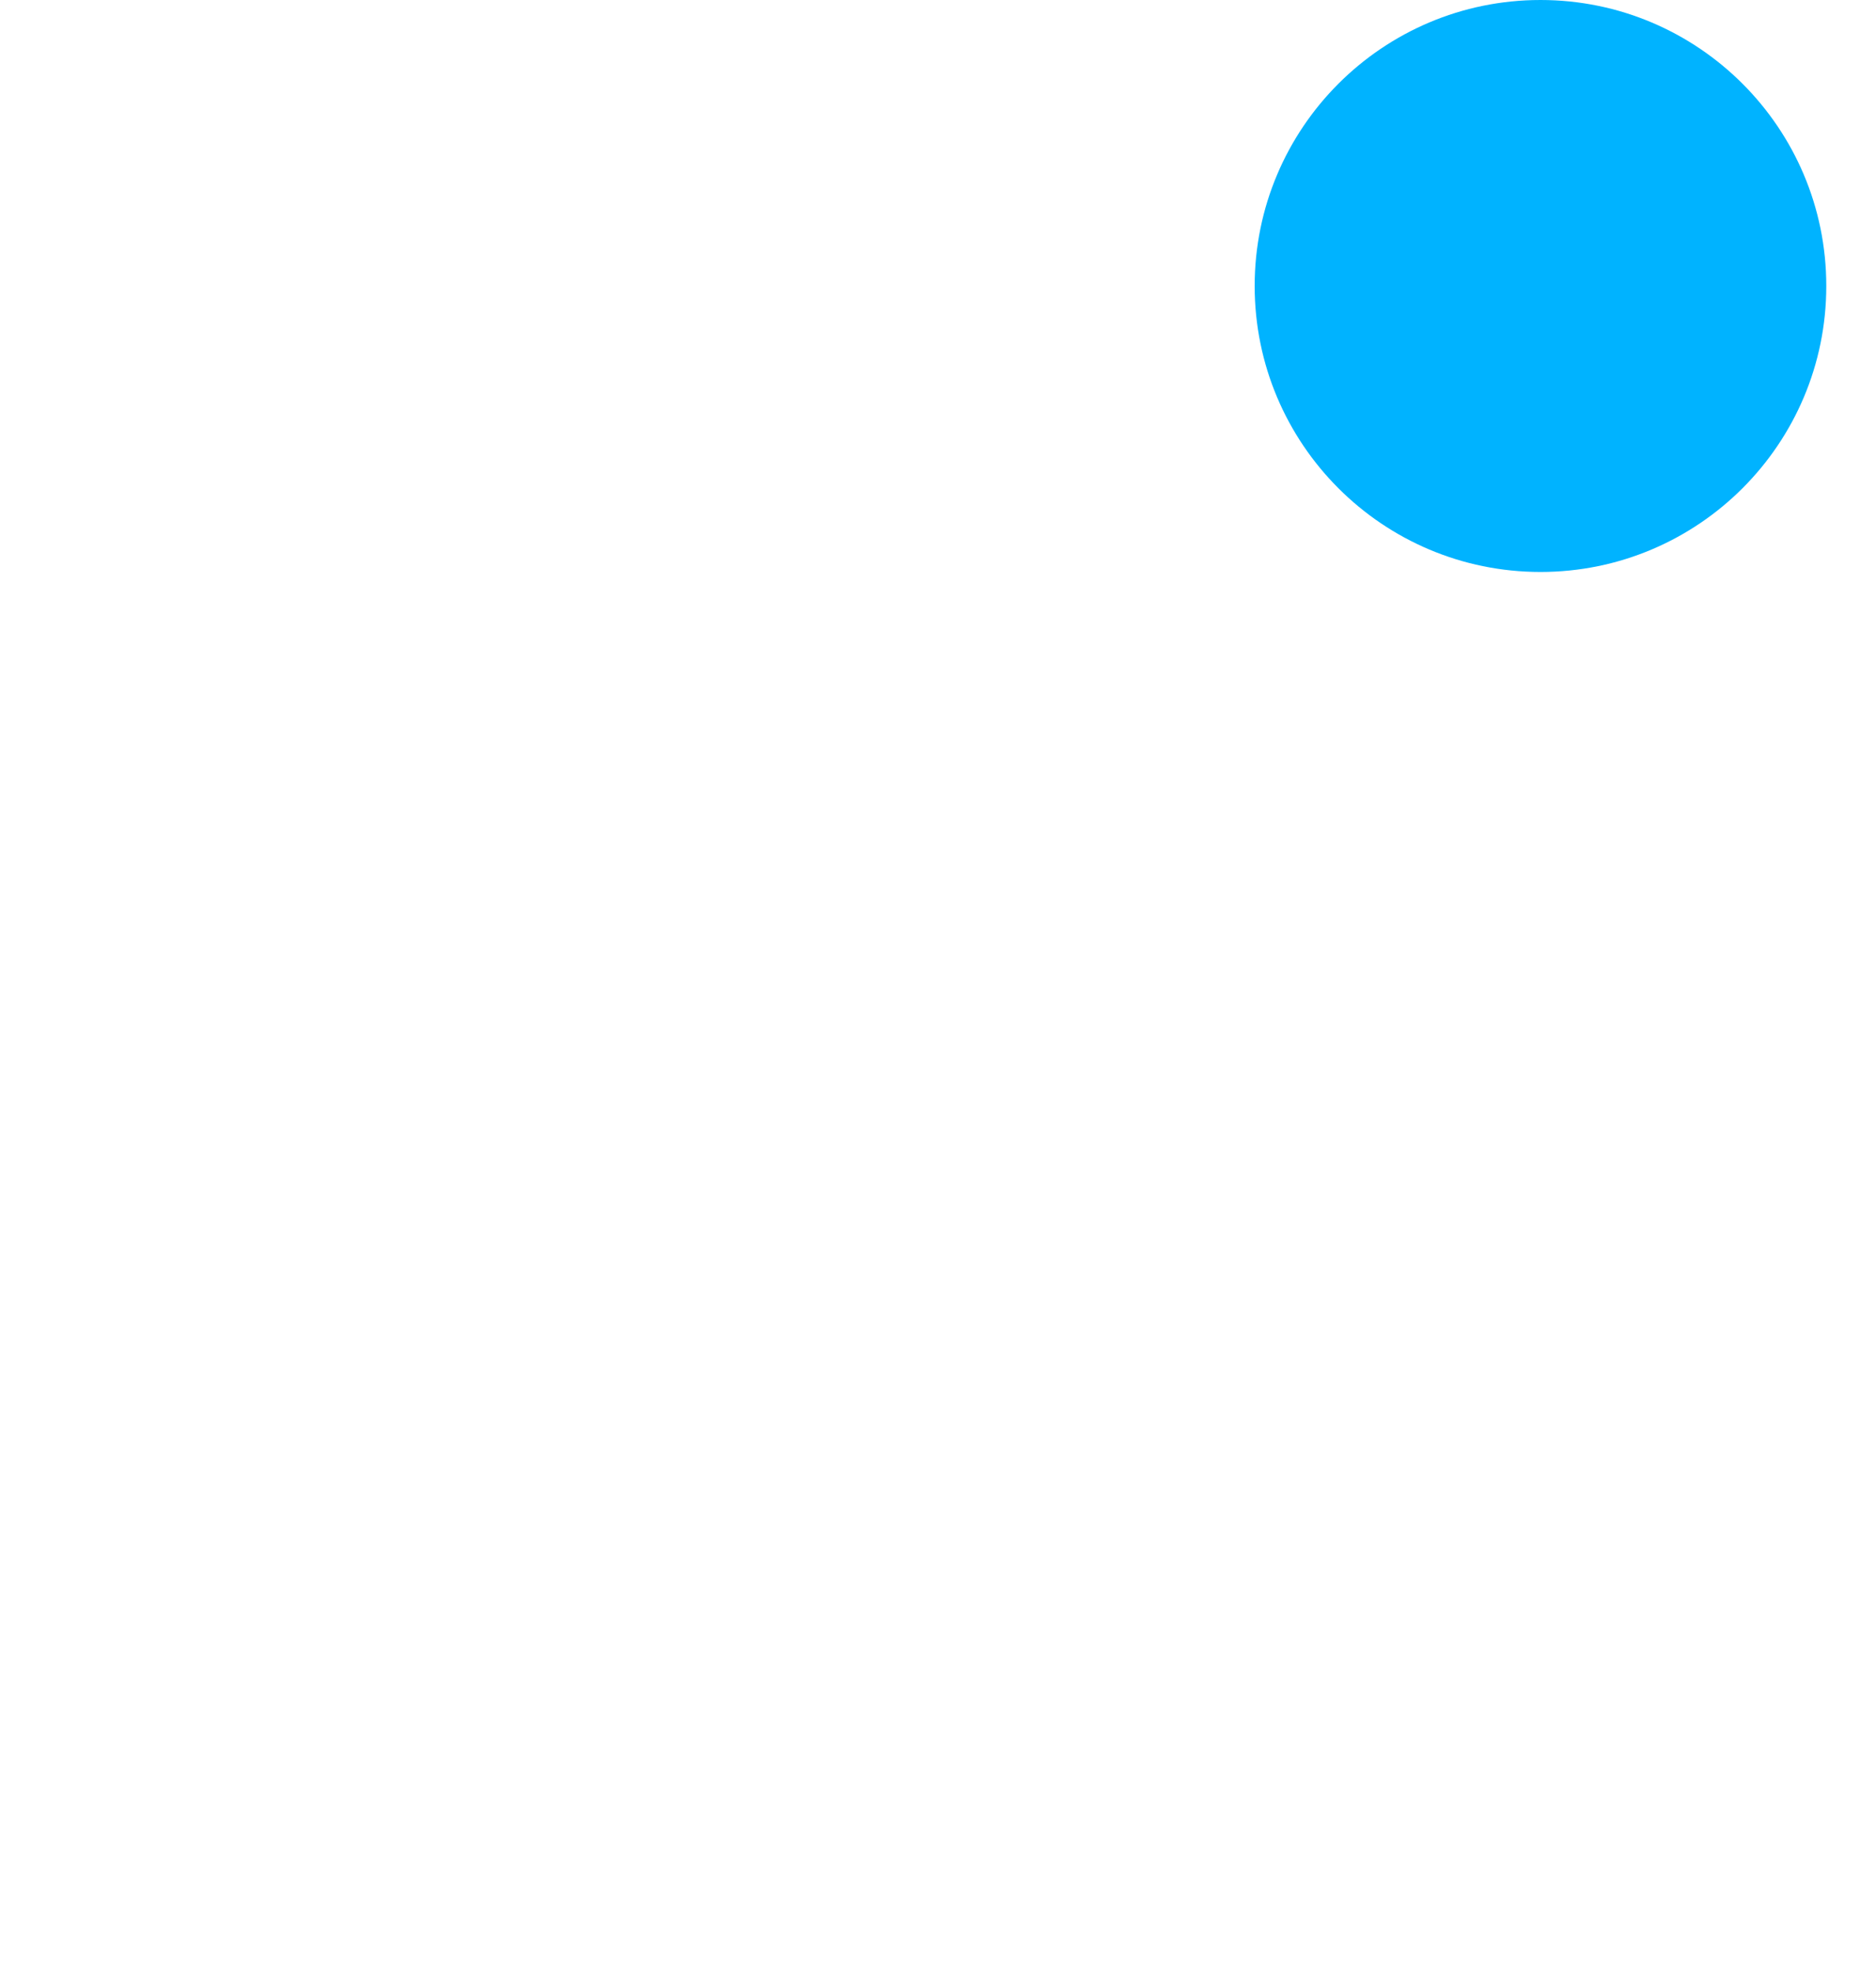 <svg width="20" height="21" viewBox="0 0 20 21" fill="none" xmlns="http://www.w3.org/2000/svg">
<path d="M9.057 21C9.776 20.987 10.465 20.779 11.004 20.413C11.542 20.047 11.895 19.547 12 19H6C6.108 19.562 6.477 20.074 7.04 20.442C7.602 20.81 8.319 21.008 9.057 21Z" />
<path d="M17.952 16.349C17.365 15.826 16.85 15.225 16.423 14.564C15.956 13.652 15.676 12.655 15.6 11.633V8.623C15.598 8.257 15.565 7.892 15.503 7.532C15.023 7.436 14.562 7.263 14.138 7.02C14.299 7.541 14.382 8.083 14.381 8.629V11.639C14.456 12.886 14.799 14.102 15.387 15.204C15.807 15.871 16.307 16.484 16.874 17.032H1.268C1.834 16.484 2.334 15.871 2.754 15.204C3.342 14.102 3.685 12.886 3.76 11.639V8.623C3.757 7.917 3.893 7.218 4.16 6.566C4.427 5.913 4.821 5.32 5.318 4.819C5.815 4.319 6.405 3.921 7.056 3.65C7.707 3.378 8.405 3.237 9.11 3.236C10.142 3.237 11.151 3.542 12.011 4.113C11.916 3.765 11.863 3.407 11.852 3.047V2.663C11.216 2.35 10.533 2.144 9.829 2.054V1.286C9.829 1.07 9.744 0.863 9.591 0.71C9.438 0.558 9.232 0.472 9.016 0.472C8.8 0.472 8.593 0.558 8.441 0.71C8.288 0.863 8.202 1.07 8.202 1.286V2.084C6.627 2.306 5.186 3.091 4.145 4.292C3.103 5.494 2.531 7.032 2.535 8.623V11.633C2.459 12.655 2.179 13.652 1.712 14.564C1.292 15.224 0.786 15.824 0.207 16.349C0.142 16.407 0.09 16.477 0.054 16.556C0.019 16.634 0 16.72 0 16.807V17.635C0 17.797 0.064 17.952 0.178 18.066C0.293 18.18 0.448 18.245 0.609 18.245H17.55C17.712 18.245 17.867 18.18 17.981 18.066C18.095 17.952 18.16 17.797 18.16 17.635V16.807C18.159 16.72 18.141 16.634 18.105 16.556C18.069 16.477 18.017 16.407 17.952 16.349Z" />
<path d="M16.423 6.094C18.105 6.094 19.47 4.73 19.47 3.047C19.47 1.364 18.105 0 16.423 0C14.74 0 13.376 1.364 13.376 3.047C13.376 4.73 14.74 6.094 16.423 6.094Z" fill="#00B3FF"/>
</svg>
